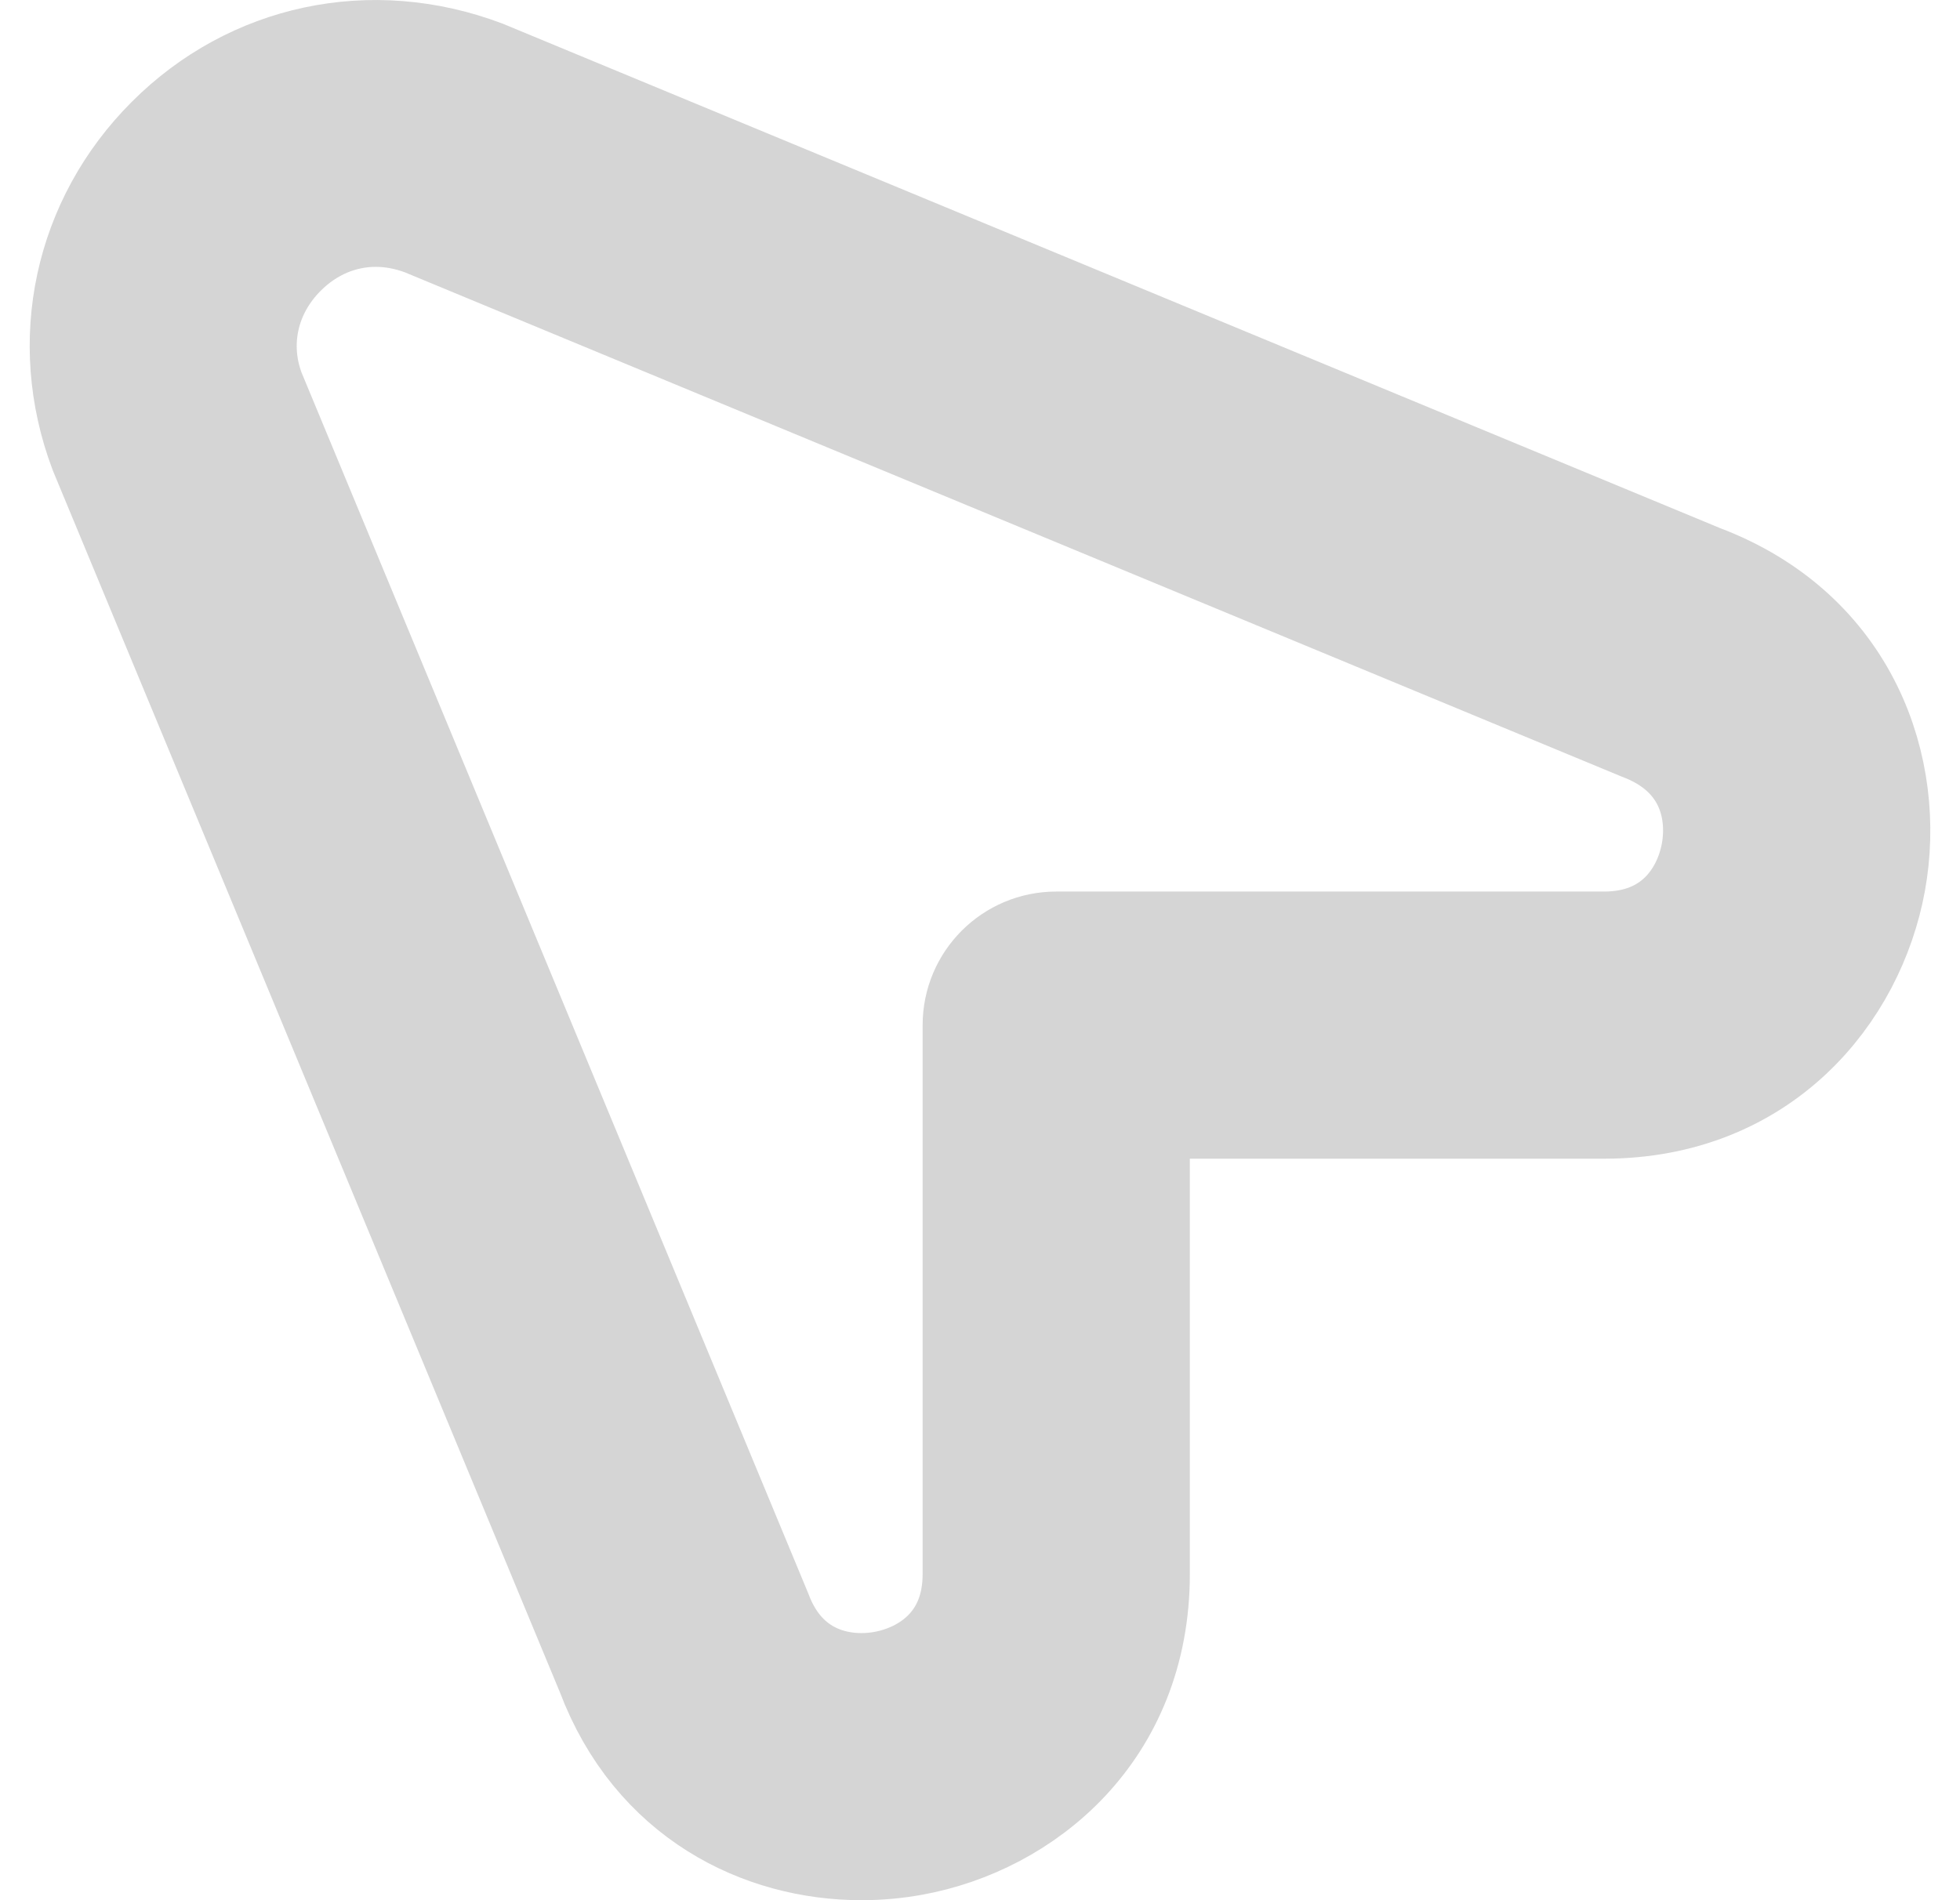 <svg width="33" height="32" viewBox="0 0 33 32" fill="none" xmlns="http://www.w3.org/2000/svg">
<path d="M2.927 2.421C4.288 1.059 6.256 0.635 8.097 1.329L28.591 9.823C31.011 10.735 31.759 12.994 31.425 14.827C31.09 16.663 29.595 18.513 27.007 18.513H19.033V26.508C19.033 29.095 17.183 30.591 15.349 30.924C15.075 30.974 14.793 31 14.506 31C12.87 31 11.121 30.157 10.357 28.131L1.819 7.554C1.139 5.751 1.563 3.783 2.927 2.421ZM4.144 6.634L12.682 27.21C13.115 28.354 14.114 28.608 14.9 28.466C15.69 28.322 16.534 27.732 16.534 26.509V17.264C16.534 16.573 17.093 16.014 17.784 16.014H27.007C28.231 16.014 28.821 15.17 28.965 14.38C29.107 13.591 28.853 12.593 27.671 12.148L7.177 3.653C6.894 3.547 6.608 3.494 6.327 3.494C5.726 3.494 5.149 3.733 4.693 4.189C4.024 4.858 3.826 5.787 4.144 6.634Z" fill="#D5D5D5" stroke="#D5D5D5" stroke-width="2"/>
</svg>
